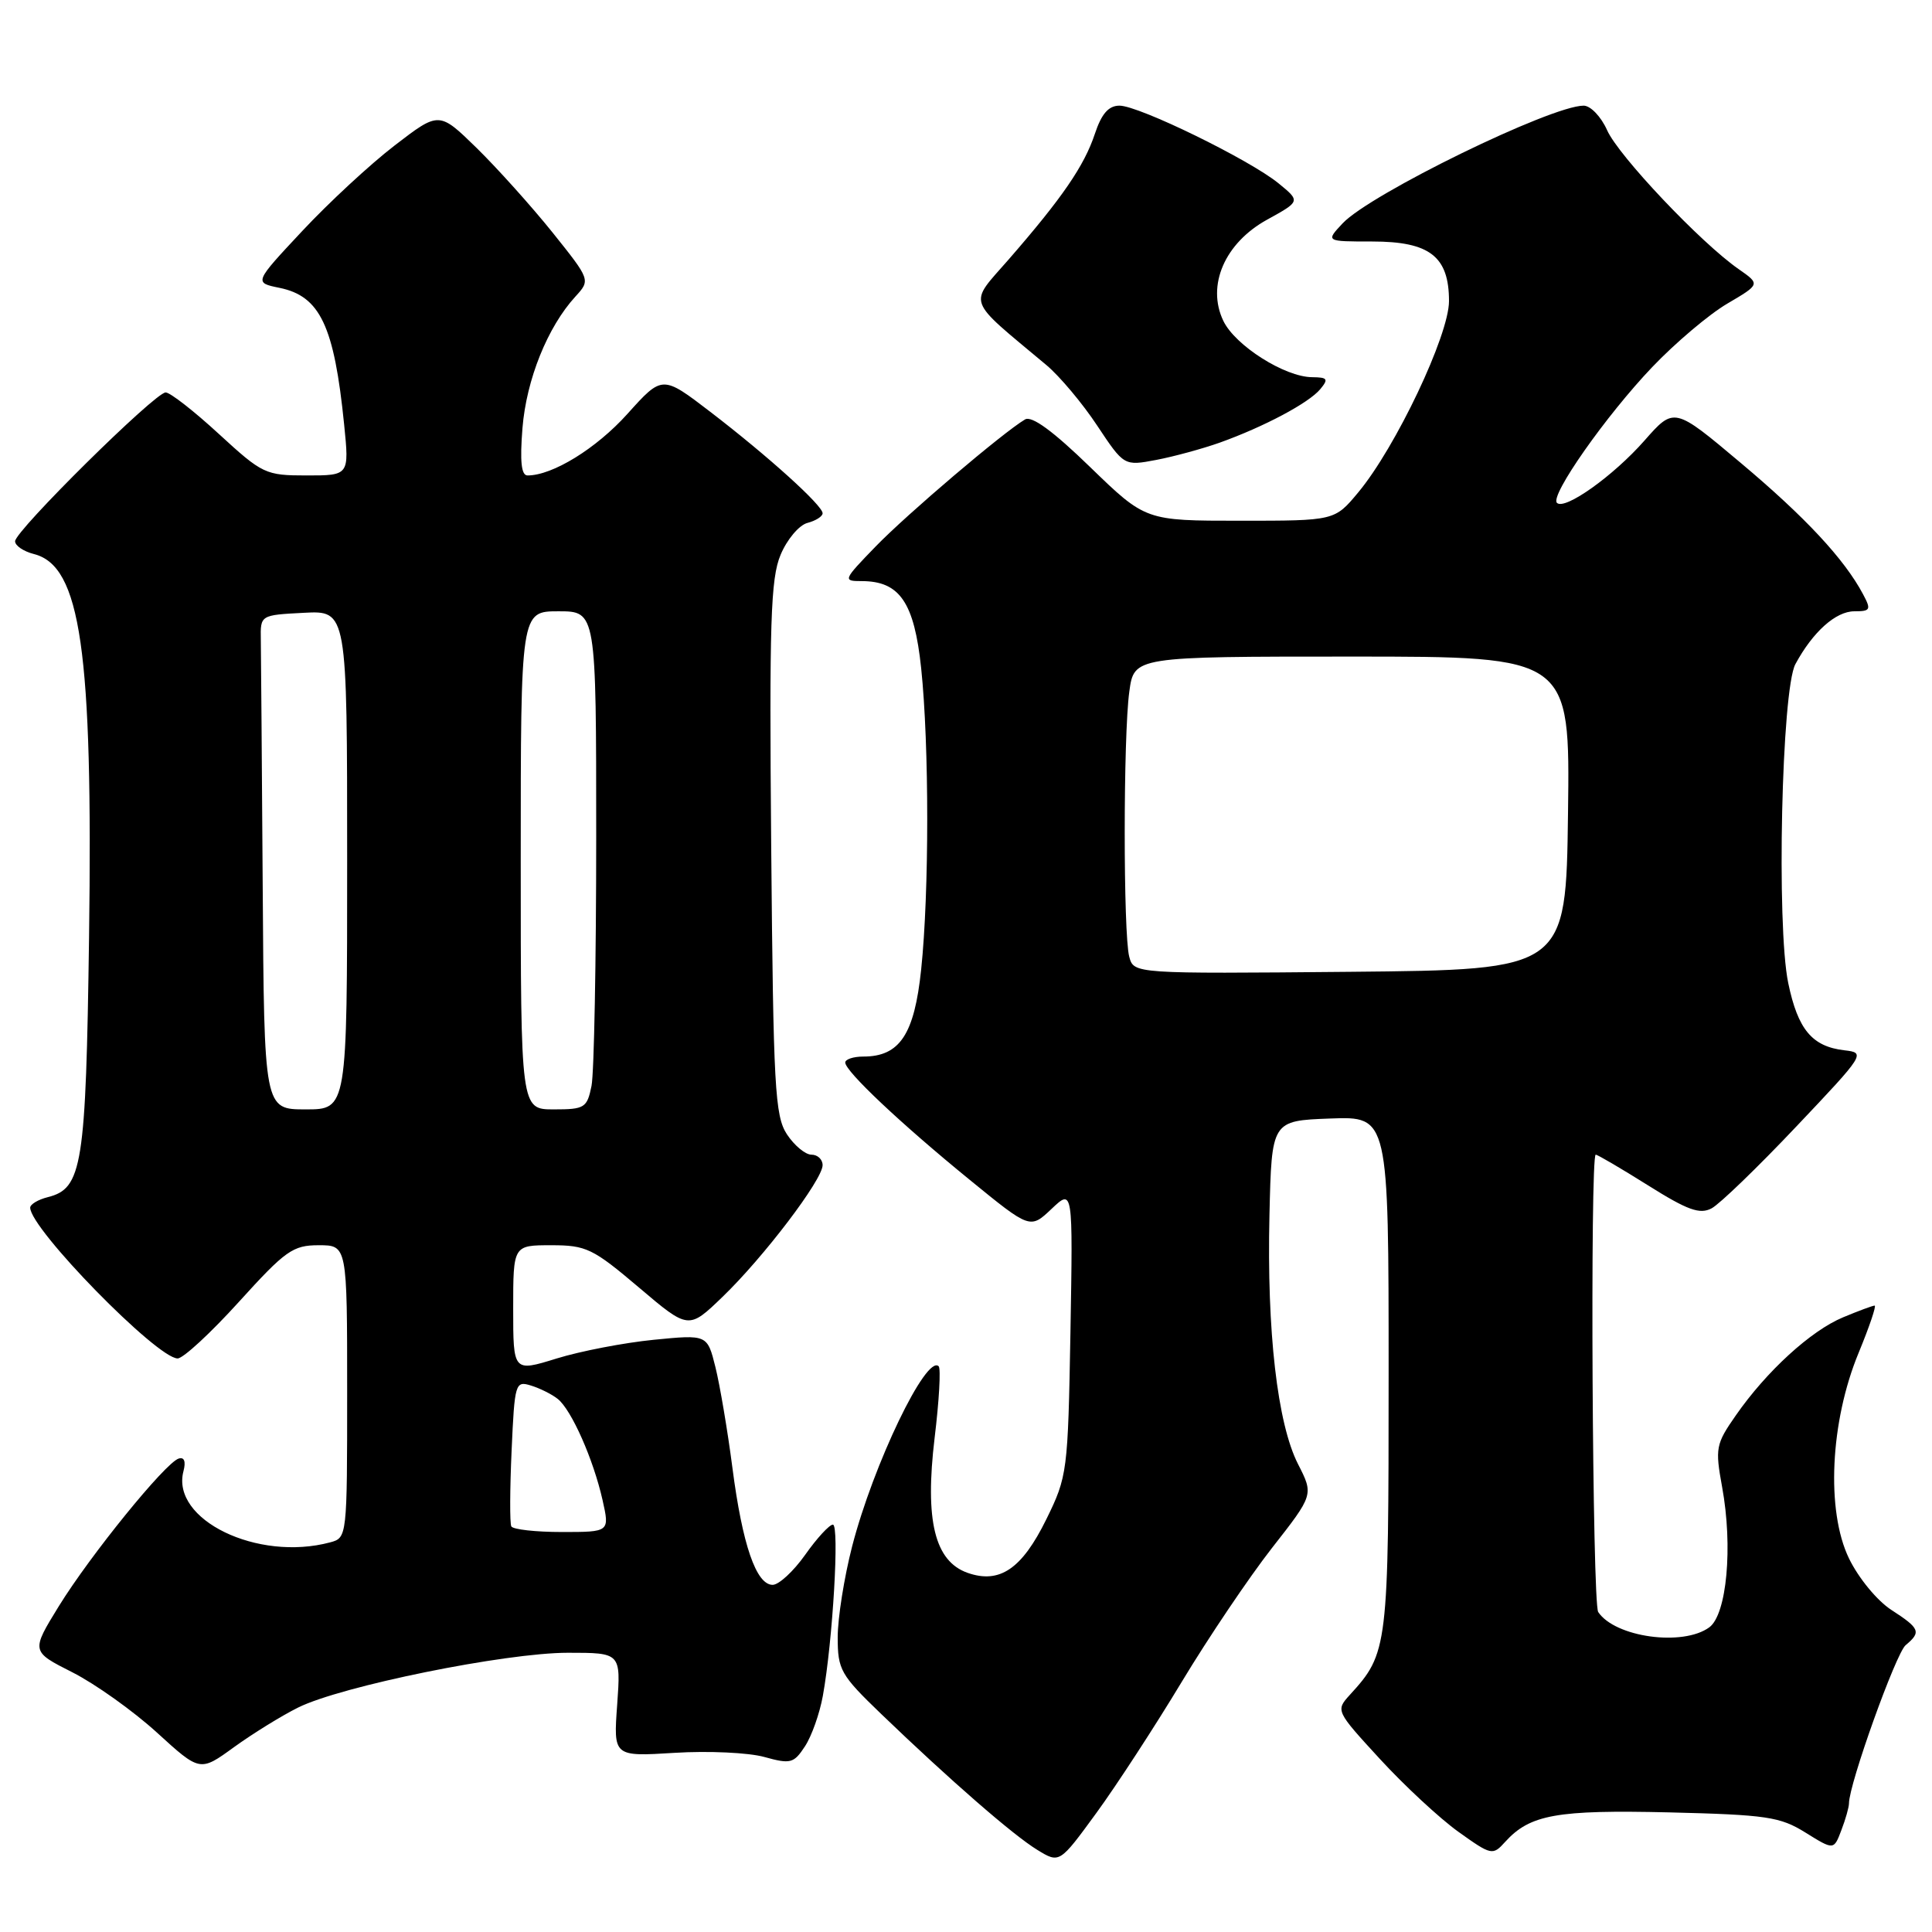 <?xml version="1.0" encoding="UTF-8" standalone="no"?>
<!DOCTYPE svg PUBLIC "-//W3C//DTD SVG 1.1//EN" "http://www.w3.org/Graphics/SVG/1.1/DTD/svg11.dtd" >
<svg xmlns="http://www.w3.org/2000/svg" xmlns:xlink="http://www.w3.org/1999/xlink" version="1.1" viewBox="0 0 256 256">
 <g >
 <path fill="currentColor"
d=" M 156.59 222.85 C 160.13 216.98 165.51 209.00 168.54 205.12 C 174.07 198.06 174.07 198.06 171.99 193.99 C 169.26 188.62 167.85 176.40 168.21 161.00 C 168.50 148.50 168.50 148.50 176.25 148.21 C 184.00 147.92 184.00 147.92 184.00 182.01 C 184.00 218.38 183.92 219.04 178.86 224.58 C 176.97 226.66 177.00 226.71 182.85 233.08 C 186.09 236.61 190.77 240.95 193.24 242.72 C 197.62 245.85 197.79 245.89 199.44 244.06 C 202.73 240.43 206.28 239.80 221.19 240.15 C 234.10 240.47 235.87 240.73 239.24 242.83 C 242.99 245.16 242.99 245.16 243.99 242.51 C 244.55 241.06 245.00 239.45 245.00 238.95 C 245.00 236.41 251.22 219.06 252.51 217.99 C 254.60 216.25 254.41 215.78 250.61 213.32 C 248.73 212.10 246.26 209.10 245.00 206.50 C 241.95 200.20 242.50 188.38 246.28 179.25 C 247.70 175.81 248.65 173.00 248.40 173.00 C 248.14 173.00 246.26 173.70 244.22 174.55 C 239.94 176.33 234.07 181.70 230.01 187.54 C 227.35 191.35 227.25 191.88 228.19 197.04 C 229.64 204.94 228.81 213.93 226.49 215.63 C 222.99 218.19 214.00 216.95 211.77 213.60 C 210.99 212.44 210.68 153.00 211.44 153.00 C 211.69 153.00 214.81 154.83 218.38 157.07 C 223.63 160.37 225.24 160.94 226.80 160.11 C 227.87 159.54 232.91 154.67 238.01 149.28 C 247.12 139.67 247.23 139.49 244.39 139.17 C 240.11 138.67 238.23 136.42 236.95 130.26 C 235.37 122.65 236.07 91.37 237.90 88.00 C 240.21 83.72 243.25 81.00 245.71 81.00 C 247.85 81.00 247.96 80.79 246.87 78.75 C 244.39 74.08 239.21 68.52 230.66 61.34 C 221.83 53.91 221.83 53.91 217.89 58.39 C 213.76 63.08 207.32 67.66 206.30 66.63 C 205.35 65.68 212.80 55.07 218.92 48.65 C 221.99 45.43 226.47 41.64 228.88 40.23 C 233.25 37.66 233.25 37.66 230.38 35.66 C 225.38 32.19 214.44 20.63 212.95 17.25 C 212.15 15.46 210.76 14.00 209.84 14.00 C 205.52 14.00 181.58 25.69 177.91 29.59 C 175.65 32.00 175.65 32.00 181.83 32.00 C 189.45 32.00 192.00 33.98 192.00 39.90 C 192.00 44.41 184.95 59.27 179.97 65.25 C 176.85 69.00 176.85 69.00 164.32 69.00 C 151.79 69.00 151.79 69.00 144.46 61.90 C 139.54 57.12 136.71 55.05 135.82 55.58 C 132.90 57.31 120.22 68.09 116.04 72.40 C 111.71 76.87 111.65 77.00 114.18 77.00 C 119.22 77.00 121.14 79.82 122.06 88.55 C 123.13 98.75 123.13 118.25 122.06 128.45 C 121.16 137.08 119.22 140.00 114.39 140.00 C 113.08 140.00 112.00 140.36 112.00 140.79 C 112.00 141.95 119.35 148.88 128.50 156.34 C 136.50 162.87 136.50 162.87 139.34 160.18 C 142.17 157.50 142.17 157.50 141.84 176.50 C 141.51 195.05 141.43 195.64 138.64 201.32 C 135.41 207.89 132.46 209.90 128.21 208.41 C 123.85 206.87 122.53 201.48 123.84 190.54 C 124.44 185.62 124.68 181.34 124.38 181.04 C 122.75 179.41 115.71 194.05 112.91 204.91 C 111.86 208.99 111.00 214.40 111.00 216.94 C 111.00 221.26 111.38 221.93 116.75 227.10 C 125.86 235.86 134.25 243.17 137.45 245.12 C 140.39 246.92 140.39 246.92 145.28 240.22 C 147.97 236.53 153.06 228.71 156.59 222.85 Z  M 39.50 226.26 C 45.20 223.42 66.95 219.00 75.25 219.00 C 82.27 219.00 82.27 219.00 81.78 225.88 C 81.28 232.76 81.28 232.76 89.39 232.26 C 93.85 231.98 99.20 232.23 101.28 232.81 C 104.75 233.77 105.18 233.66 106.66 231.40 C 107.55 230.05 108.61 227.04 109.03 224.72 C 110.35 217.43 111.25 202.00 110.36 202.02 C 109.89 202.03 108.23 203.83 106.69 206.02 C 105.14 208.21 103.20 210.00 102.38 210.00 C 100.20 210.00 98.37 204.68 97.05 194.50 C 96.41 189.55 95.39 183.55 94.80 181.16 C 93.72 176.83 93.72 176.83 86.61 177.53 C 82.70 177.92 76.91 179.03 73.75 180.01 C 68.00 181.79 68.00 181.79 68.00 173.40 C 68.00 165.00 68.00 165.00 73.03 165.00 C 77.68 165.00 78.55 165.42 84.65 170.59 C 91.24 176.18 91.24 176.18 95.74 171.84 C 101.19 166.59 109.00 156.31 109.00 154.39 C 109.00 153.63 108.34 153.00 107.52 153.00 C 106.71 153.00 105.25 151.78 104.27 150.30 C 102.68 147.86 102.47 144.09 102.19 112.40 C 101.93 82.45 102.11 76.66 103.43 73.52 C 104.28 71.48 105.88 69.58 106.99 69.29 C 108.09 69.00 109.00 68.43 109.00 68.01 C 109.00 66.97 101.77 60.44 94.13 54.58 C 87.76 49.70 87.76 49.70 83.13 54.85 C 79.01 59.43 73.22 63.00 69.90 63.00 C 69.07 63.00 68.88 61.13 69.23 56.72 C 69.75 50.30 72.55 43.33 76.24 39.30 C 78.25 37.10 78.25 37.10 73.21 30.80 C 70.43 27.34 65.91 22.31 63.17 19.62 C 58.18 14.75 58.18 14.75 52.30 19.27 C 49.07 21.75 43.55 26.86 40.04 30.62 C 33.65 37.45 33.65 37.45 37.03 38.14 C 42.42 39.24 44.28 43.18 45.60 56.25 C 46.28 63.00 46.28 63.00 40.63 63.00 C 35.18 63.00 34.78 62.81 29.00 57.50 C 25.71 54.47 22.54 52.00 21.95 52.00 C 20.55 52.00 2.00 70.34 2.00 71.72 C 2.00 72.31 3.12 73.06 4.48 73.41 C 10.70 74.97 12.32 86.20 11.80 124.21 C 11.38 154.51 10.91 157.48 6.33 158.63 C 5.05 158.95 4.00 159.58 4.00 160.02 C 4.00 162.82 20.80 180.00 23.54 180.00 C 24.27 180.00 27.93 176.62 31.66 172.50 C 37.83 165.69 38.81 165.00 42.23 165.00 C 46.00 165.00 46.00 165.00 46.00 184.38 C 46.00 203.64 45.99 203.77 43.75 204.37 C 34.13 206.95 22.62 201.37 24.31 194.94 C 24.65 193.64 24.41 193.03 23.67 193.27 C 21.88 193.85 11.96 206.08 7.80 212.82 C 4.11 218.82 4.11 218.82 9.59 221.59 C 12.61 223.12 17.65 226.71 20.79 229.57 C 26.50 234.78 26.50 234.78 31.00 231.51 C 33.48 229.72 37.30 227.35 39.50 226.26 Z  M 161.60 58.66 C 167.47 56.56 173.42 53.40 174.94 51.57 C 176.06 50.22 175.92 50.00 173.87 49.98 C 170.25 49.96 163.67 45.79 162.10 42.52 C 159.85 37.83 162.28 32.20 167.91 29.10 C 172.32 26.67 172.32 26.67 169.41 24.29 C 165.59 21.17 150.92 14.00 148.34 14.00 C 146.89 14.00 145.96 15.07 145.07 17.75 C 143.67 21.97 140.74 26.24 133.67 34.36 C 128.29 40.53 127.88 39.36 138.66 48.38 C 140.40 49.84 143.43 53.44 145.38 56.39 C 148.94 61.75 148.94 61.75 153.22 60.94 C 155.57 60.49 159.34 59.46 161.60 58.66 Z  M 149.63 126.77 C 148.83 123.76 148.83 97.52 149.64 91.64 C 150.27 87.00 150.27 87.00 179.16 87.00 C 208.04 87.00 208.04 87.00 207.77 107.75 C 207.50 128.50 207.50 128.50 178.87 128.77 C 150.24 129.03 150.24 129.03 149.63 126.77 Z  M 67.75 202.25 C 67.54 201.84 67.56 197.32 67.79 192.21 C 68.19 183.26 68.28 182.95 70.35 183.59 C 71.53 183.95 73.14 184.75 73.91 185.37 C 75.73 186.83 78.62 193.35 79.84 198.76 C 80.79 203.00 80.79 203.00 74.45 203.00 C 70.97 203.00 67.95 202.66 67.75 202.25 Z  M 34.81 117.50 C 34.70 101.28 34.59 86.54 34.56 84.75 C 34.50 81.50 34.50 81.50 40.25 81.20 C 46.00 80.90 46.00 80.90 46.00 113.95 C 46.00 147.00 46.00 147.00 40.50 147.00 C 35.00 147.00 35.00 147.00 34.81 117.50 Z  M 69.00 114.00 C 69.00 81.00 69.00 81.00 74.00 81.00 C 79.00 81.00 79.00 81.00 79.00 110.88 C 79.00 127.31 78.72 142.16 78.38 143.88 C 77.79 146.80 77.47 147.00 73.38 147.00 C 69.00 147.00 69.00 147.00 69.00 114.00 Z "/>
</g>
</svg>